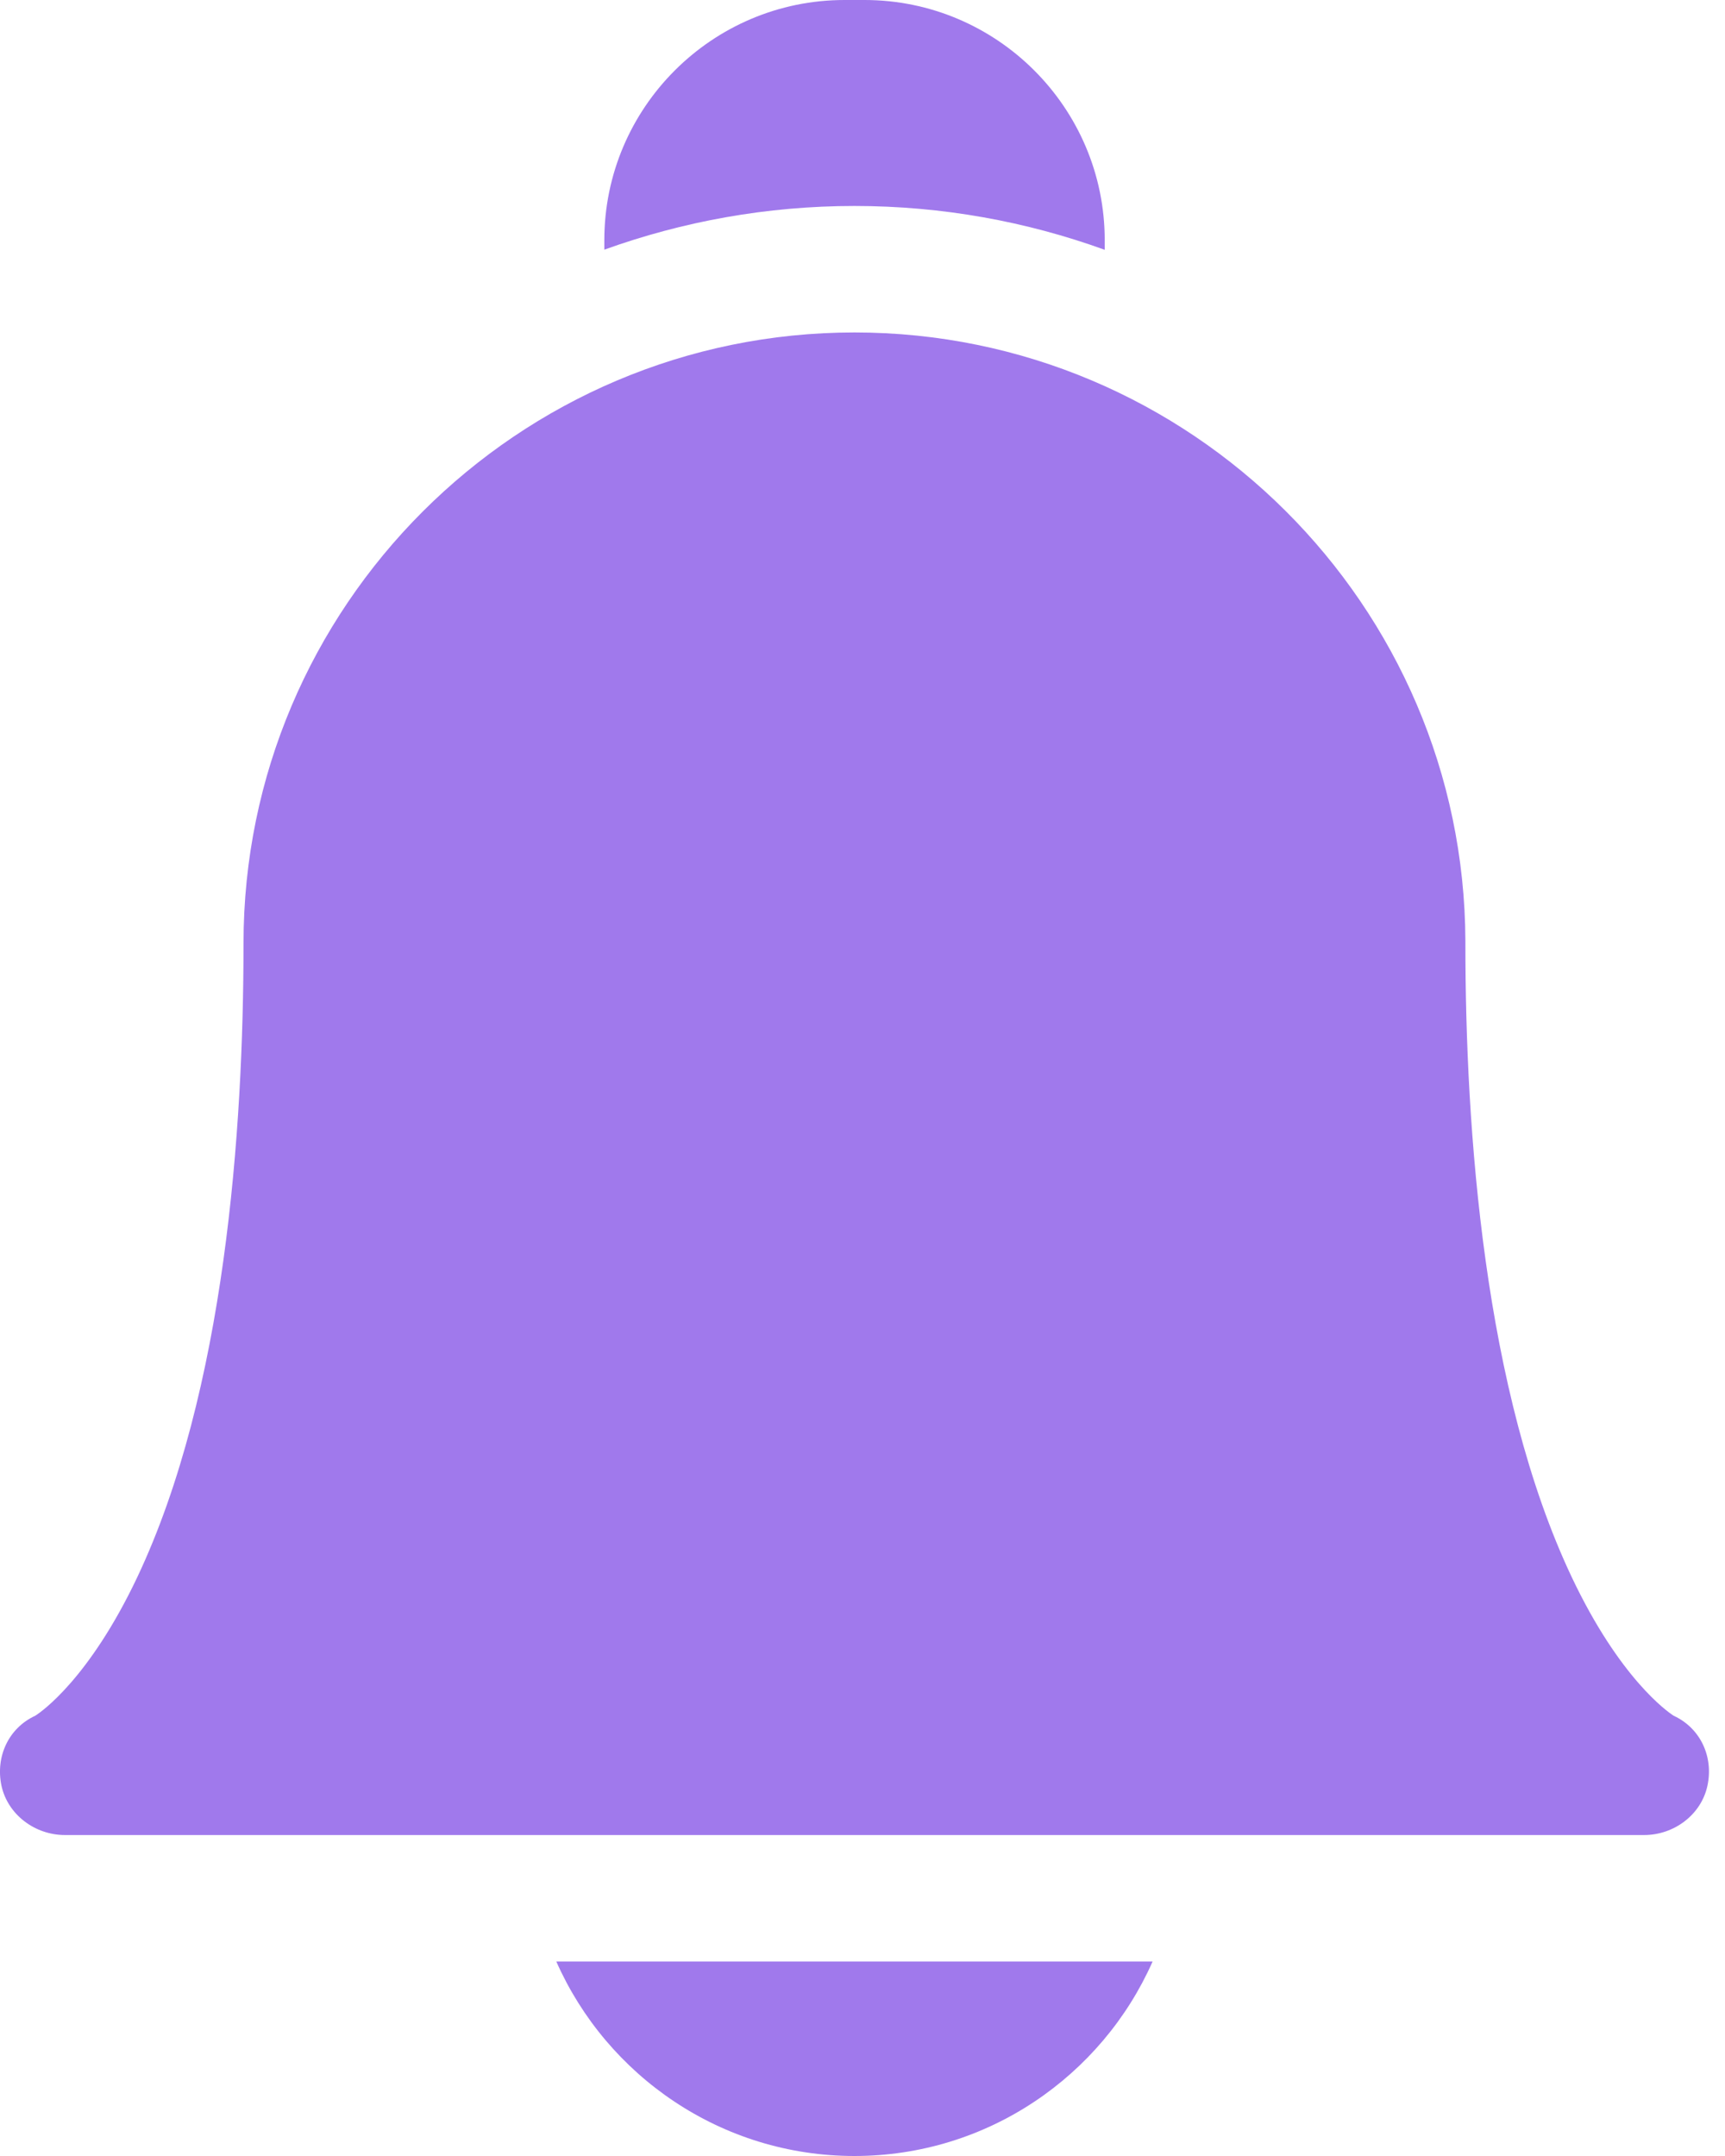 <svg width="12" height="15" viewBox="0 0 12 15" fill="none" xmlns="http://www.w3.org/2000/svg">
<path d="M3.87 13.647C4.222 14.443 5.019 15 5.944 15C6.869 15 7.666 14.443 8.018 13.647H3.87Z" fill="#A079EC"/>
<path d="M5.944 1.433C6.555 1.433 7.141 1.541 7.685 1.738V1.671C7.685 0.75 6.935 0 6.014 0H5.875C4.954 0 4.204 0.75 4.204 1.671V1.737C4.748 1.541 5.334 1.433 5.944 1.433V1.433Z" fill="#A079EC"/>
<path d="M11.437 12.767H0.452C0.244 12.767 0.054 12.626 0.01 12.423C-0.032 12.222 0.059 12.023 0.245 11.937C0.29 11.909 0.622 11.676 0.955 10.973C1.566 9.681 1.694 7.862 1.694 6.563C1.694 4.22 3.601 2.313 5.944 2.313C8.282 2.313 10.185 4.211 10.194 6.546C10.194 6.552 10.194 6.558 10.194 6.563C10.194 7.862 10.323 9.681 10.934 10.973C11.267 11.676 11.599 11.909 11.643 11.937C11.829 12.023 11.921 12.222 11.878 12.423C11.835 12.626 11.645 12.767 11.437 12.767ZM11.648 11.94H11.648H11.648Z" fill="#A079EC"/>
</svg>
